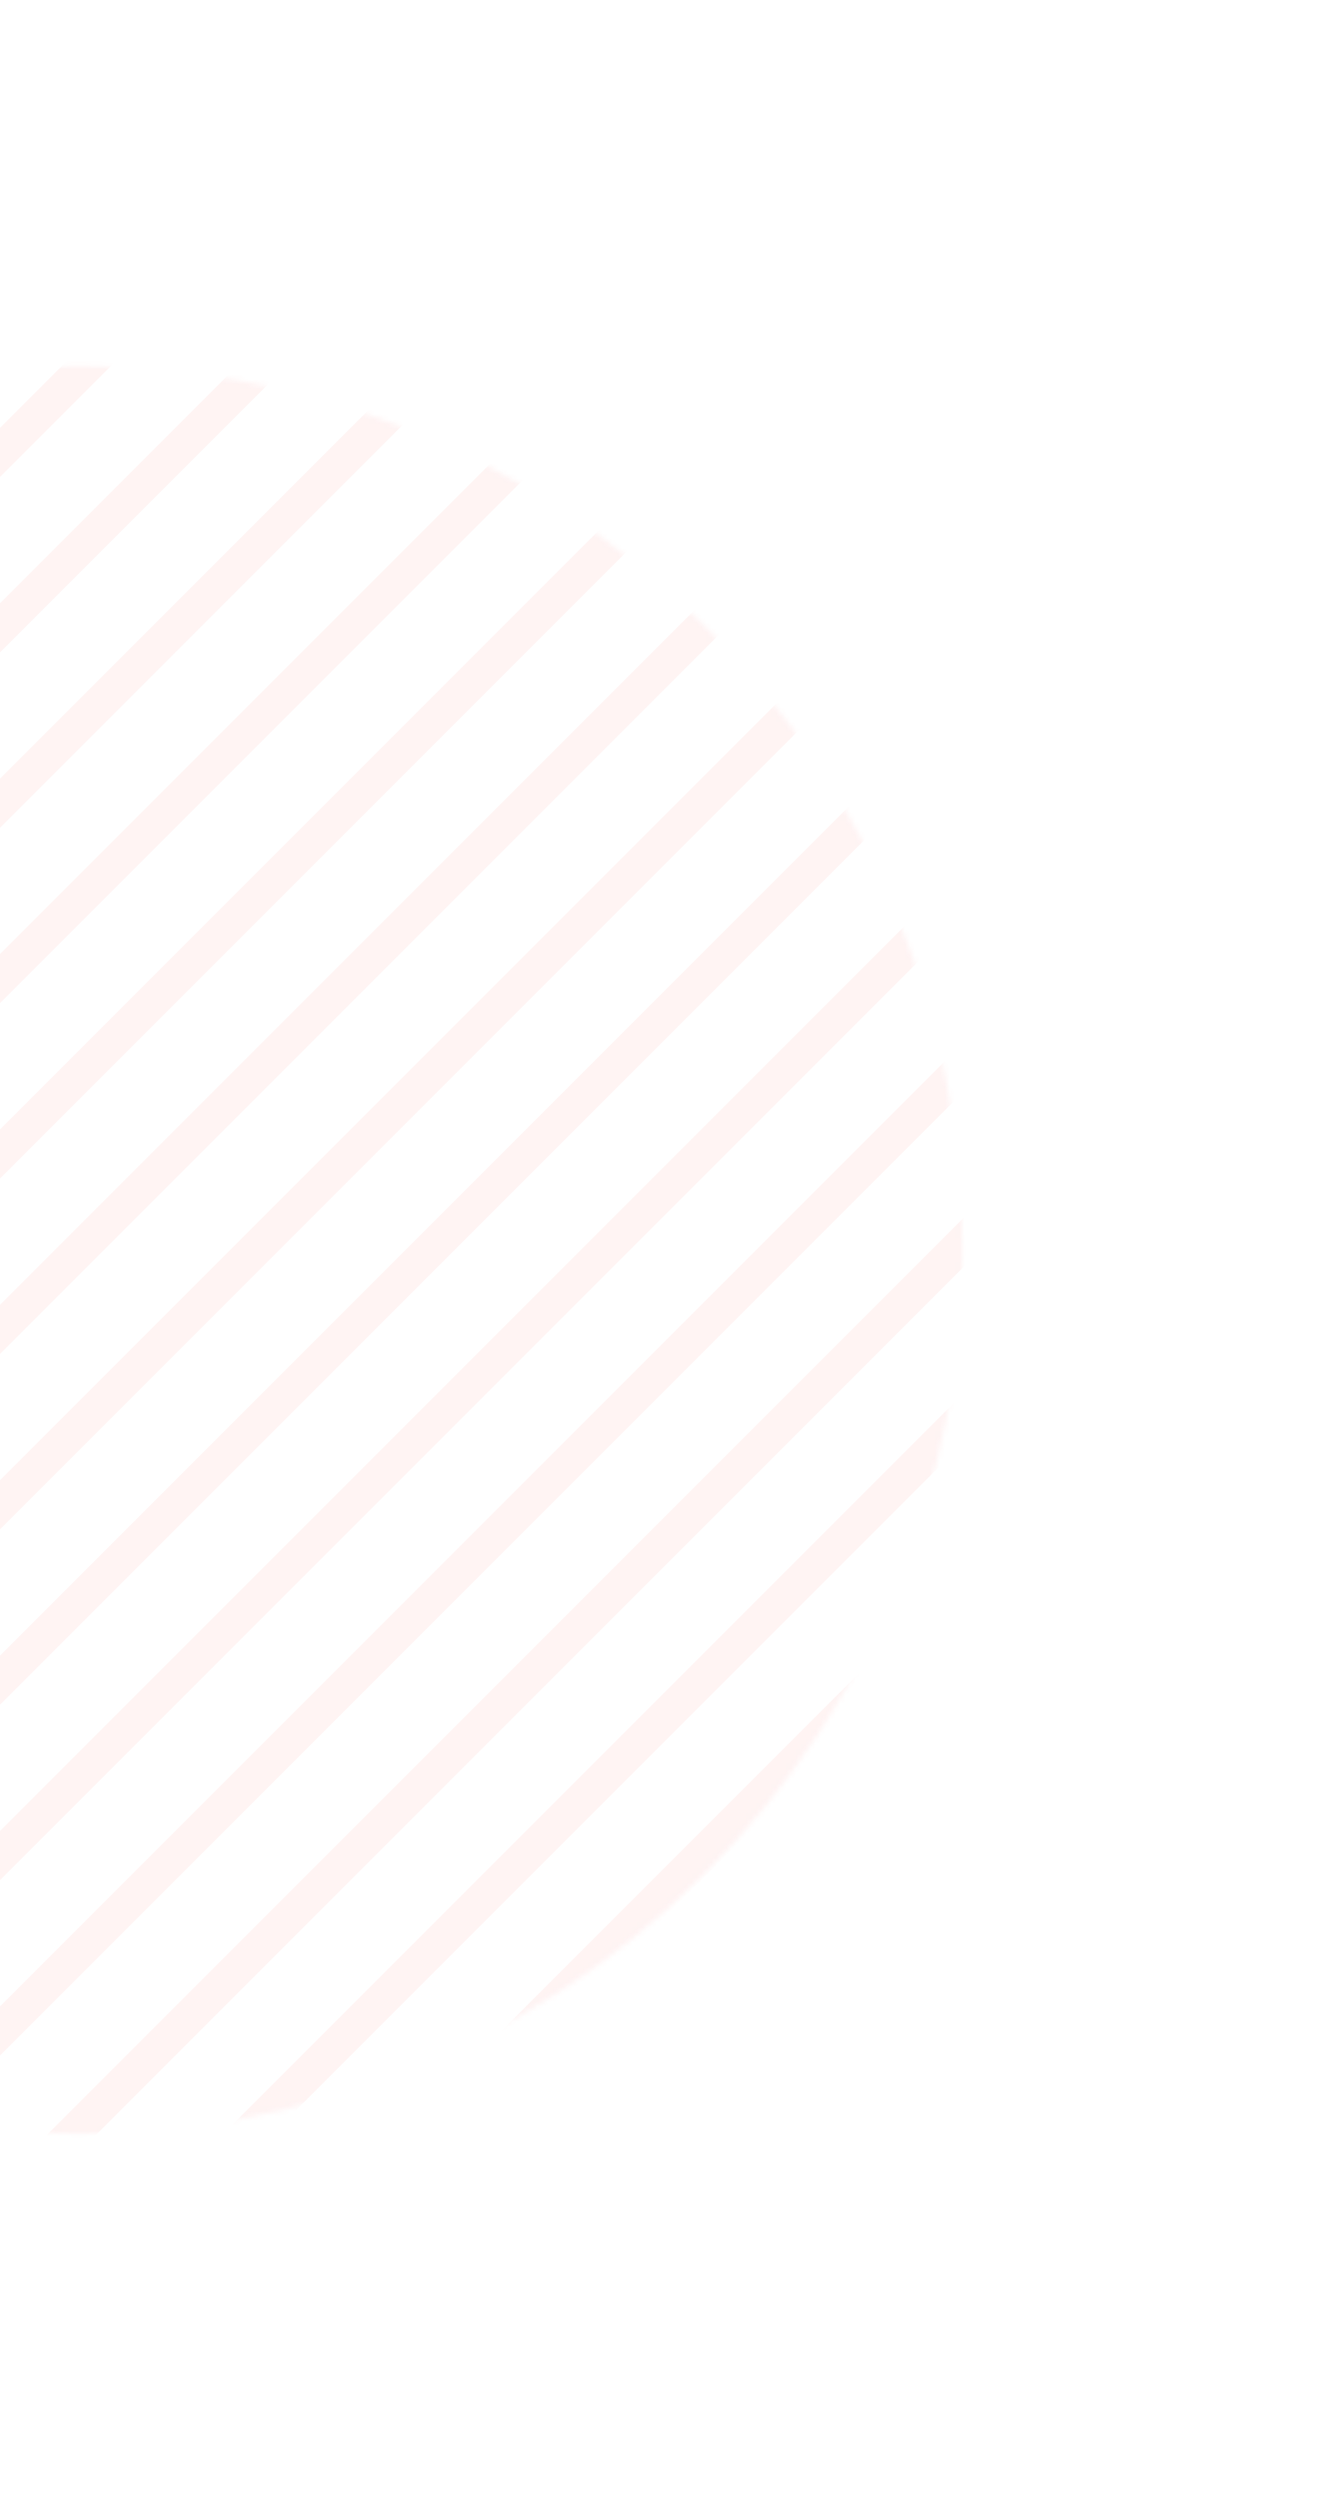 <svg width="268" height="504" fill="none" xmlns="http://www.w3.org/2000/svg"><g opacity=".2"><mask id="a" style="mask-type:alpha" maskUnits="userSpaceOnUse" x="-163" y="73" width="358" height="358"><circle opacity=".3" cx="15.935" cy="251.935" r="178.145" transform="rotate(45 15.935 251.935)" fill="#F94641"/></mask><g mask="url(#a)" stroke="#F63D37" stroke-width="7" stroke-linecap="square"><path d="M130.127-180.345L-2324.58 2274.36M147.805-162.667L-2306.9 2292.04M165.483-144.989L-2289.23 2309.72M183.161-127.312L-2271.55 2327.4M200.838-109.634L-2253.87 2345.07M218.516-91.956L-2236.19 2362.75M236.193-74.279L-2218.52 2380.43M253.871-56.6L-2200.84 2398.11M271.549-38.923L-2183.16 2415.79M289.227-21.246L-2165.48 2433.46M306.904-3.568L-2147.8 2451.14M324.582 14.11L-2130.13 2468.82M342.259 31.787L-2112.45 2486.5M359.937 49.465L-2094.77 2504.17M377.615 67.143L-2077.09 2521.85M395.292 84.82L-2059.42 2539.53M412.97 102.498L-2041.74 2557.21"/></g></g></svg>